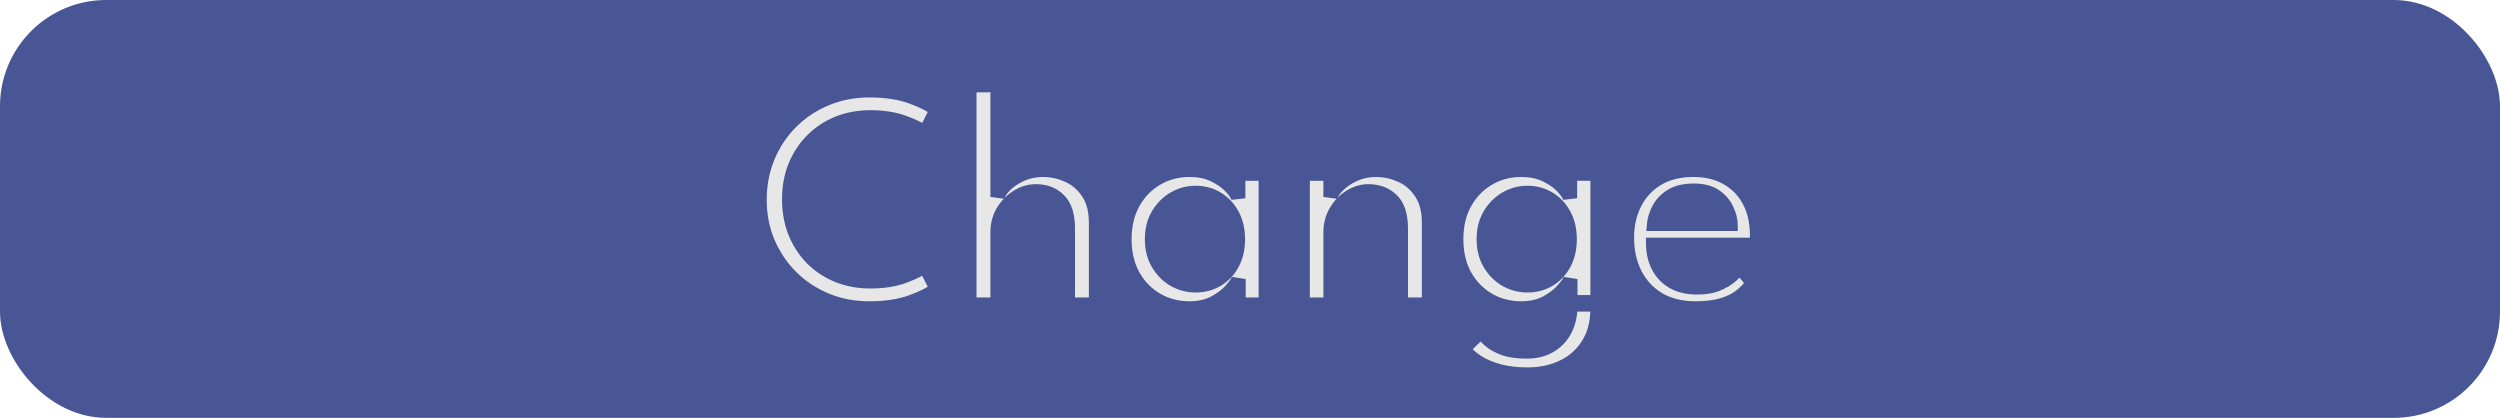 <svg width="353" height="59" viewBox="0 0 353 59" fill="none" xmlns="http://www.w3.org/2000/svg">
<rect x="0.5" y="0.5" width="352" height="58" rx="14.5" fill="#485696" stroke="#485696"/>
<mask id="path-2-outside-1_7_9" maskUnits="userSpaceOnUse" x="106" y="11" width="144" height="43" fill="black">
<rect fill="white" x="106" y="11" width="144" height="43"/>
<path d="M122.898 39.737C124.743 39.737 126.34 39.483 127.69 38.972C129.055 38.462 130.023 37.968 130.593 37.487L132.28 40.795C131.605 41.395 130.428 42.002 128.748 42.617C127.083 43.233 125.08 43.54 122.74 43.54C120.55 43.54 118.518 43.15 116.643 42.37C114.768 41.59 113.125 40.502 111.715 39.108C110.32 37.712 109.225 36.085 108.43 34.225C107.65 32.365 107.26 30.355 107.26 28.195C107.26 26.035 107.65 24.017 108.43 22.142C109.21 20.267 110.298 18.633 111.693 17.238C113.103 15.828 114.745 14.732 116.62 13.953C118.51 13.158 120.55 12.76 122.74 12.76C125.08 12.76 127.083 13.068 128.748 13.682C130.428 14.297 131.605 14.905 132.28 15.505L130.593 18.812C130.023 18.317 129.055 17.823 127.69 17.328C126.34 16.817 124.743 16.562 122.898 16.562C121.218 16.562 119.68 16.848 118.285 17.418C116.89 17.988 115.675 18.797 114.64 19.848C113.62 20.883 112.825 22.105 112.255 23.515C111.7 24.925 111.423 26.462 111.423 28.128C111.423 29.808 111.7 31.36 112.255 32.785C112.825 34.195 113.62 35.425 114.64 36.475C115.675 37.51 116.89 38.312 118.285 38.883C119.68 39.453 121.218 39.737 122.898 39.737ZM147.258 23.988C148.473 23.988 149.65 24.242 150.79 24.753C151.945 25.262 152.89 26.073 153.625 27.183C154.375 28.277 154.75 29.71 154.75 31.48V43H150.79V32.245C150.79 30.415 150.37 29.087 149.53 28.262C148.705 27.422 147.618 27.003 146.268 27.003C145.368 27.003 144.505 27.258 143.68 27.767C142.855 28.262 142.173 28.953 141.633 29.837C141.108 30.707 140.845 31.698 140.845 32.807V43H136.885V12.04H140.845V27.812C140.98 27.302 141.34 26.747 141.925 26.148C142.525 25.547 143.29 25.038 144.22 24.617C145.15 24.198 146.163 23.988 147.258 23.988ZM174.892 43V39.4C174.772 39.775 174.42 40.292 173.835 40.953C173.265 41.612 172.477 42.212 171.472 42.752C170.482 43.278 169.312 43.54 167.962 43.54C166.252 43.54 164.7 43.135 163.305 42.325C161.925 41.515 160.822 40.383 159.997 38.928C159.187 37.458 158.782 35.74 158.782 33.775C158.782 31.81 159.187 30.1 159.997 28.645C160.822 27.175 161.925 26.035 163.305 25.225C164.7 24.4 166.252 23.988 167.962 23.988C169.297 23.988 170.452 24.227 171.427 24.707C172.417 25.188 173.205 25.742 173.79 26.372C174.39 27.003 174.742 27.543 174.847 27.992V24.527H178.717V43H174.892ZM162.652 33.775C162.652 35.11 162.945 36.265 163.53 37.24C164.115 38.215 164.872 38.972 165.802 39.513C166.747 40.038 167.752 40.3 168.817 40.3C169.957 40.3 170.977 40.03 171.877 39.49C172.777 38.95 173.49 38.193 174.015 37.218C174.54 36.227 174.802 35.08 174.802 33.775C174.802 32.47 174.54 31.33 174.015 30.355C173.49 29.365 172.777 28.6 171.877 28.06C170.977 27.505 169.957 27.227 168.817 27.227C167.752 27.227 166.747 27.497 165.802 28.038C164.872 28.578 164.115 29.335 163.53 30.31C162.945 31.285 162.652 32.44 162.652 33.775ZM194.276 23.988C195.491 23.988 196.668 24.242 197.808 24.753C198.963 25.262 199.908 26.073 200.643 27.183C201.393 28.277 201.768 29.71 201.768 31.48V43H197.808V32.245C197.808 30.415 197.381 29.087 196.526 28.262C195.671 27.422 194.568 27.003 193.218 27.003C192.333 27.003 191.478 27.258 190.653 27.767C189.843 28.262 189.176 28.953 188.651 29.837C188.126 30.707 187.863 31.698 187.863 32.807V43H183.948V24.527H187.863V27.812C187.998 27.302 188.366 26.747 188.966 26.148C189.566 25.547 190.331 25.038 191.261 24.617C192.191 24.198 193.196 23.988 194.276 23.988ZM215.708 52.877C214.253 52.877 212.933 52.727 211.748 52.428C210.578 52.127 209.55 51.7 208.665 51.145C207.795 50.605 207.098 49.968 206.573 49.233L209.138 46.78C209.423 47.17 209.805 47.583 210.285 48.017C210.78 48.468 211.448 48.85 212.288 49.165C213.128 49.48 214.223 49.638 215.573 49.638C216.893 49.638 218.01 49.352 218.925 48.782C219.84 48.227 220.538 47.47 221.018 46.51C221.498 45.55 221.738 44.47 221.738 43.27V42.663H225.563V43.517C225.563 45.557 225.12 47.267 224.235 48.648C223.365 50.042 222.188 51.093 220.703 51.797C219.218 52.517 217.553 52.877 215.708 52.877ZM221.738 43V39.4C221.618 39.775 221.265 40.292 220.68 40.953C220.11 41.612 219.323 42.212 218.318 42.752C217.328 43.278 216.158 43.54 214.808 43.54C213.098 43.54 211.545 43.135 210.15 42.325C208.77 41.515 207.668 40.383 206.843 38.928C206.033 37.458 205.628 35.74 205.628 33.775C205.628 31.81 206.033 30.1 206.843 28.645C207.668 27.175 208.77 26.035 210.15 25.225C211.545 24.4 213.098 23.988 214.808 23.988C216.143 23.988 217.298 24.227 218.273 24.707C219.263 25.188 220.05 25.742 220.635 26.372C221.235 27.003 221.588 27.543 221.693 27.992V24.527H225.563V43H221.738ZM209.498 33.775C209.498 35.11 209.79 36.265 210.375 37.24C210.96 38.215 211.718 38.972 212.648 39.513C213.593 40.038 214.598 40.3 215.663 40.3C216.803 40.3 217.823 40.03 218.723 39.49C219.623 38.95 220.335 38.193 220.86 37.218C221.385 36.227 221.648 35.08 221.648 33.775C221.648 32.47 221.385 31.33 220.86 30.355C220.335 29.365 219.623 28.6 218.723 28.06C217.823 27.505 216.803 27.227 215.663 27.227C214.598 27.227 213.593 27.497 212.648 28.038C211.718 28.578 210.96 29.335 210.375 30.31C209.79 31.285 209.498 32.44 209.498 33.775ZM233.422 34.562C233.437 35.672 233.677 36.685 234.142 37.6C234.607 38.515 235.297 39.242 236.212 39.782C237.142 40.322 238.282 40.593 239.632 40.593C240.772 40.593 241.74 40.428 242.535 40.097C243.345 39.752 244.005 39.347 244.515 38.883C245.025 38.403 245.392 37.975 245.617 37.6L247.53 39.962C247.035 40.682 246.427 41.312 245.707 41.852C245.002 42.392 244.14 42.805 243.12 43.09C242.1 43.39 240.855 43.54 239.385 43.54C237.405 43.54 235.687 43.12 234.232 42.28C232.792 41.425 231.682 40.248 230.902 38.748C230.122 37.233 229.732 35.5 229.732 33.55C229.732 31.75 230.1 30.13 230.835 28.69C231.57 27.235 232.635 26.087 234.03 25.247C235.44 24.407 237.135 23.988 239.115 23.988C240.93 23.988 242.505 24.37 243.84 25.135C245.19 25.885 246.232 26.95 246.967 28.33C247.717 29.71 248.092 31.36 248.092 33.28C248.092 33.4 248.085 33.617 248.07 33.932C248.055 34.233 248.04 34.443 248.025 34.562H233.422ZM244.357 31.615C244.342 31 244.162 30.325 243.817 29.59C243.487 28.855 242.947 28.225 242.197 27.7C241.447 27.175 240.435 26.913 239.16 26.913C237.84 26.913 236.775 27.168 235.965 27.677C235.17 28.188 234.585 28.81 234.21 29.545C233.835 30.265 233.617 30.955 233.557 31.615H244.357Z"/>
</mask>
<path d="M122.898 39.737C124.743 39.737 126.34 39.483 127.69 38.972C129.055 38.462 130.023 37.968 130.593 37.487L132.28 40.795C131.605 41.395 130.428 42.002 128.748 42.617C127.083 43.233 125.08 43.54 122.74 43.54C120.55 43.54 118.518 43.15 116.643 42.37C114.768 41.59 113.125 40.502 111.715 39.108C110.32 37.712 109.225 36.085 108.43 34.225C107.65 32.365 107.26 30.355 107.26 28.195C107.26 26.035 107.65 24.017 108.43 22.142C109.21 20.267 110.298 18.633 111.693 17.238C113.103 15.828 114.745 14.732 116.62 13.953C118.51 13.158 120.55 12.76 122.74 12.76C125.08 12.76 127.083 13.068 128.748 13.682C130.428 14.297 131.605 14.905 132.28 15.505L130.593 18.812C130.023 18.317 129.055 17.823 127.69 17.328C126.34 16.817 124.743 16.562 122.898 16.562C121.218 16.562 119.68 16.848 118.285 17.418C116.89 17.988 115.675 18.797 114.64 19.848C113.62 20.883 112.825 22.105 112.255 23.515C111.7 24.925 111.423 26.462 111.423 28.128C111.423 29.808 111.7 31.36 112.255 32.785C112.825 34.195 113.62 35.425 114.64 36.475C115.675 37.51 116.89 38.312 118.285 38.883C119.68 39.453 121.218 39.737 122.898 39.737ZM147.258 23.988C148.473 23.988 149.65 24.242 150.79 24.753C151.945 25.262 152.89 26.073 153.625 27.183C154.375 28.277 154.75 29.71 154.75 31.48V43H150.79V32.245C150.79 30.415 150.37 29.087 149.53 28.262C148.705 27.422 147.618 27.003 146.268 27.003C145.368 27.003 144.505 27.258 143.68 27.767C142.855 28.262 142.173 28.953 141.633 29.837C141.108 30.707 140.845 31.698 140.845 32.807V43H136.885V12.04H140.845V27.812C140.98 27.302 141.34 26.747 141.925 26.148C142.525 25.547 143.29 25.038 144.22 24.617C145.15 24.198 146.163 23.988 147.258 23.988ZM174.892 43V39.4C174.772 39.775 174.42 40.292 173.835 40.953C173.265 41.612 172.477 42.212 171.472 42.752C170.482 43.278 169.312 43.54 167.962 43.54C166.252 43.54 164.7 43.135 163.305 42.325C161.925 41.515 160.822 40.383 159.997 38.928C159.187 37.458 158.782 35.74 158.782 33.775C158.782 31.81 159.187 30.1 159.997 28.645C160.822 27.175 161.925 26.035 163.305 25.225C164.7 24.4 166.252 23.988 167.962 23.988C169.297 23.988 170.452 24.227 171.427 24.707C172.417 25.188 173.205 25.742 173.79 26.372C174.39 27.003 174.742 27.543 174.847 27.992V24.527H178.717V43H174.892ZM162.652 33.775C162.652 35.11 162.945 36.265 163.53 37.24C164.115 38.215 164.872 38.972 165.802 39.513C166.747 40.038 167.752 40.3 168.817 40.3C169.957 40.3 170.977 40.03 171.877 39.49C172.777 38.95 173.49 38.193 174.015 37.218C174.54 36.227 174.802 35.08 174.802 33.775C174.802 32.47 174.54 31.33 174.015 30.355C173.49 29.365 172.777 28.6 171.877 28.06C170.977 27.505 169.957 27.227 168.817 27.227C167.752 27.227 166.747 27.497 165.802 28.038C164.872 28.578 164.115 29.335 163.53 30.31C162.945 31.285 162.652 32.44 162.652 33.775ZM194.276 23.988C195.491 23.988 196.668 24.242 197.808 24.753C198.963 25.262 199.908 26.073 200.643 27.183C201.393 28.277 201.768 29.71 201.768 31.48V43H197.808V32.245C197.808 30.415 197.381 29.087 196.526 28.262C195.671 27.422 194.568 27.003 193.218 27.003C192.333 27.003 191.478 27.258 190.653 27.767C189.843 28.262 189.176 28.953 188.651 29.837C188.126 30.707 187.863 31.698 187.863 32.807V43H183.948V24.527H187.863V27.812C187.998 27.302 188.366 26.747 188.966 26.148C189.566 25.547 190.331 25.038 191.261 24.617C192.191 24.198 193.196 23.988 194.276 23.988ZM215.708 52.877C214.253 52.877 212.933 52.727 211.748 52.428C210.578 52.127 209.55 51.7 208.665 51.145C207.795 50.605 207.098 49.968 206.573 49.233L209.138 46.78C209.423 47.17 209.805 47.583 210.285 48.017C210.78 48.468 211.448 48.85 212.288 49.165C213.128 49.48 214.223 49.638 215.573 49.638C216.893 49.638 218.01 49.352 218.925 48.782C219.84 48.227 220.538 47.47 221.018 46.51C221.498 45.55 221.738 44.47 221.738 43.27V42.663H225.563V43.517C225.563 45.557 225.12 47.267 224.235 48.648C223.365 50.042 222.188 51.093 220.703 51.797C219.218 52.517 217.553 52.877 215.708 52.877ZM221.738 43V39.4C221.618 39.775 221.265 40.292 220.68 40.953C220.11 41.612 219.323 42.212 218.318 42.752C217.328 43.278 216.158 43.54 214.808 43.54C213.098 43.54 211.545 43.135 210.15 42.325C208.77 41.515 207.668 40.383 206.843 38.928C206.033 37.458 205.628 35.74 205.628 33.775C205.628 31.81 206.033 30.1 206.843 28.645C207.668 27.175 208.77 26.035 210.15 25.225C211.545 24.4 213.098 23.988 214.808 23.988C216.143 23.988 217.298 24.227 218.273 24.707C219.263 25.188 220.05 25.742 220.635 26.372C221.235 27.003 221.588 27.543 221.693 27.992V24.527H225.563V43H221.738ZM209.498 33.775C209.498 35.11 209.79 36.265 210.375 37.24C210.96 38.215 211.718 38.972 212.648 39.513C213.593 40.038 214.598 40.3 215.663 40.3C216.803 40.3 217.823 40.03 218.723 39.49C219.623 38.95 220.335 38.193 220.86 37.218C221.385 36.227 221.648 35.08 221.648 33.775C221.648 32.47 221.385 31.33 220.86 30.355C220.335 29.365 219.623 28.6 218.723 28.06C217.823 27.505 216.803 27.227 215.663 27.227C214.598 27.227 213.593 27.497 212.648 28.038C211.718 28.578 210.96 29.335 210.375 30.31C209.79 31.285 209.498 32.44 209.498 33.775ZM233.422 34.562C233.437 35.672 233.677 36.685 234.142 37.6C234.607 38.515 235.297 39.242 236.212 39.782C237.142 40.322 238.282 40.593 239.632 40.593C240.772 40.593 241.74 40.428 242.535 40.097C243.345 39.752 244.005 39.347 244.515 38.883C245.025 38.403 245.392 37.975 245.617 37.6L247.53 39.962C247.035 40.682 246.427 41.312 245.707 41.852C245.002 42.392 244.14 42.805 243.12 43.09C242.1 43.39 240.855 43.54 239.385 43.54C237.405 43.54 235.687 43.12 234.232 42.28C232.792 41.425 231.682 40.248 230.902 38.748C230.122 37.233 229.732 35.5 229.732 33.55C229.732 31.75 230.1 30.13 230.835 28.69C231.57 27.235 232.635 26.087 234.03 25.247C235.44 24.407 237.135 23.988 239.115 23.988C240.93 23.988 242.505 24.37 243.84 25.135C245.19 25.885 246.232 26.95 246.967 28.33C247.717 29.71 248.092 31.36 248.092 33.28C248.092 33.4 248.085 33.617 248.07 33.932C248.055 34.233 248.04 34.443 248.025 34.562H233.422ZM244.357 31.615C244.342 31 244.162 30.325 243.817 29.59C243.487 28.855 242.947 28.225 242.197 27.7C241.447 27.175 240.435 26.913 239.16 26.913C237.84 26.913 236.775 27.168 235.965 27.677C235.17 28.188 234.585 28.81 234.21 29.545C233.835 30.265 233.617 30.955 233.557 31.615H244.357Z" fill="#E7E7E7"/>
<path d="M127.69 38.972L127.34 38.036L127.337 38.037L127.69 38.972ZM130.593 37.487L131.483 37.033L130.911 35.912L129.948 36.723L130.593 37.487ZM132.28 40.795L132.944 41.542L133.522 41.029L133.171 40.34L132.28 40.795ZM128.748 42.617L128.404 41.678L128.401 41.679L128.748 42.617ZM116.643 42.37L116.258 43.293L116.258 43.293L116.643 42.37ZM111.715 39.108L111.008 39.815L111.012 39.818L111.715 39.108ZM108.43 34.225L107.508 34.612L107.51 34.618L108.43 34.225ZM108.43 22.142L107.507 21.758L107.507 21.758L108.43 22.142ZM111.693 17.238L110.985 16.53L110.985 16.53L111.693 17.238ZM116.62 13.953L117.004 14.876L117.008 14.874L116.62 13.953ZM128.748 13.682L128.401 14.621L128.404 14.622L128.748 13.682ZM132.28 15.505L133.171 15.96L133.522 15.271L132.944 14.758L132.28 15.505ZM130.593 18.812L129.937 19.567L130.902 20.406L131.483 19.267L130.593 18.812ZM127.69 17.328L127.337 18.263L127.349 18.268L127.69 17.328ZM118.285 17.418L117.907 16.492L117.907 16.492L118.285 17.418ZM114.64 19.848L113.928 19.145L113.928 19.146L114.64 19.848ZM112.255 23.515L111.328 23.14L111.324 23.149L112.255 23.515ZM112.255 32.785L111.323 33.148L111.328 33.16L112.255 32.785ZM114.64 36.475L113.923 37.172L113.928 37.177L113.933 37.182L114.64 36.475ZM118.285 38.883L117.907 39.808L117.907 39.808L118.285 38.883ZM122.898 40.737C124.831 40.737 126.554 40.471 128.043 39.908L127.337 38.037C126.126 38.494 124.654 38.737 122.898 38.737V40.737ZM128.04 39.909C129.43 39.39 130.531 38.847 131.237 38.252L129.948 36.723C129.514 37.088 128.68 37.535 127.34 38.036L128.04 39.909ZM129.702 37.942L131.389 41.249L133.171 40.34L131.483 37.033L129.702 37.942ZM131.616 40.048C131.087 40.517 130.058 41.073 128.404 41.678L129.091 43.557C130.797 42.932 132.123 42.273 132.944 41.542L131.616 40.048ZM128.401 41.679C126.876 42.243 124.997 42.54 122.74 42.54V44.54C125.163 44.54 127.289 44.222 129.094 43.556L128.401 41.679ZM122.74 42.54C120.671 42.54 118.771 42.172 117.027 41.447L116.258 43.293C118.264 44.128 120.429 44.54 122.74 44.54V42.54ZM117.027 41.447C115.268 40.715 113.734 39.699 112.418 38.397L111.012 39.818C112.516 41.306 114.267 42.465 116.258 43.293L117.027 41.447ZM112.422 38.4C111.12 37.098 110.096 35.578 109.35 33.832L107.51 34.618C108.354 36.592 109.52 38.327 111.008 39.815L112.422 38.4ZM109.352 33.838C108.627 32.109 108.26 30.232 108.26 28.195H106.26C106.26 30.478 106.673 32.621 107.508 34.612L109.352 33.838ZM108.26 28.195C108.26 26.158 108.627 24.272 109.353 22.527L107.507 21.758C106.673 23.763 106.26 25.912 106.26 28.195H108.26ZM109.353 22.527C110.085 20.769 111.1 19.244 112.4 17.945L110.985 16.53C109.495 18.021 108.335 19.766 107.507 21.758L109.353 22.527ZM112.4 17.945C113.715 16.629 115.248 15.607 117.004 14.876L116.236 13.029C114.242 13.858 112.49 15.026 110.985 16.53L112.4 17.945ZM117.008 14.874C118.767 14.134 120.674 13.76 122.74 13.76V11.76C120.426 11.76 118.253 12.181 116.232 13.031L117.008 14.874ZM122.74 13.76C124.997 13.76 126.876 14.057 128.401 14.621L129.094 12.744C127.289 12.078 125.163 11.76 122.74 11.76V13.76ZM128.404 14.622C130.058 15.227 131.087 15.783 131.616 16.252L132.944 14.758C132.123 14.027 130.797 13.368 129.091 12.743L128.404 14.622ZM131.389 15.05L129.702 18.358L131.483 19.267L133.171 15.96L131.389 15.05ZM131.248 18.058C130.535 17.438 129.425 16.893 128.031 16.387L127.349 18.268C128.685 18.752 129.51 19.197 129.937 19.567L131.248 18.058ZM128.043 16.392C126.554 15.829 124.831 15.562 122.898 15.562V17.562C124.654 17.562 126.126 17.806 127.337 18.263L128.043 16.392ZM122.898 15.562C121.103 15.562 119.435 15.867 117.907 16.492L118.663 18.343C119.925 17.828 121.332 17.562 122.898 17.562V15.562ZM117.907 16.492C116.389 17.112 115.06 17.997 113.928 19.145L115.352 20.549C116.29 19.598 117.391 18.863 118.663 18.343L117.907 16.492ZM113.928 19.146C112.811 20.279 111.945 21.614 111.328 23.14L113.182 23.89C113.705 22.596 114.429 21.486 115.352 20.549L113.928 19.146ZM111.324 23.149C110.719 24.686 110.423 26.349 110.423 28.128H112.423C112.423 26.576 112.681 25.164 113.186 23.881L111.324 23.149ZM110.423 28.128C110.423 29.919 110.719 31.596 111.323 33.148L113.187 32.422C112.681 31.124 112.423 29.696 112.423 28.128H110.423ZM111.328 33.16C111.944 34.685 112.809 36.025 113.923 37.172L115.357 35.778C114.431 34.825 113.706 33.705 113.182 32.41L111.328 33.16ZM113.933 37.182C115.065 38.314 116.392 39.189 117.907 39.808L118.663 37.957C117.388 37.436 116.285 36.706 115.347 35.768L113.933 37.182ZM117.907 39.808C119.435 40.433 121.103 40.737 122.898 40.737V38.737C121.332 38.737 119.925 38.472 118.663 37.957L117.907 39.808ZM150.79 24.753L150.382 25.665L150.386 25.667L150.79 24.753ZM153.625 27.183L152.791 27.735L152.796 27.741L152.8 27.748L153.625 27.183ZM154.75 43V44H155.75V43H154.75ZM150.79 43H149.79V44H150.79V43ZM149.53 28.262L148.817 28.963L148.823 28.97L148.829 28.976L149.53 28.262ZM143.68 27.767L144.195 28.625L144.206 28.618L143.68 27.767ZM141.633 29.837L140.779 29.317L140.776 29.321L141.633 29.837ZM140.845 43V44H141.845V43H140.845ZM136.885 43H135.885V44H136.885V43ZM136.885 12.04V11.04H135.885V12.04H136.885ZM140.845 12.04H141.845V11.04H140.845V12.04ZM140.845 27.812H139.845L141.812 28.068L140.845 27.812ZM141.925 26.148L141.218 25.44L141.209 25.449L141.925 26.148ZM144.22 24.617L144.632 25.529L144.632 25.529L144.22 24.617ZM147.258 24.988C148.328 24.988 149.367 25.211 150.382 25.665L151.198 23.84C149.934 23.274 148.617 22.988 147.258 22.988V24.988ZM150.386 25.667C151.356 26.096 152.156 26.775 152.791 27.735L154.459 26.63C153.624 25.37 152.534 24.429 151.194 23.838L150.386 25.667ZM152.8 27.748C153.404 28.629 153.75 29.846 153.75 31.48H155.75C155.75 29.574 155.347 27.926 154.45 26.617L152.8 27.748ZM153.75 31.48V43H155.75V31.48H153.75ZM154.75 42H150.79V44H154.75V42ZM151.79 43V32.245H149.79V43H151.79ZM151.79 32.245C151.79 30.292 151.346 28.644 150.231 27.549L148.829 28.976C149.395 29.531 149.79 30.538 149.79 32.245H151.79ZM150.244 27.562C149.203 26.502 147.843 26.003 146.268 26.003V28.003C147.392 28.003 148.208 28.343 148.817 28.963L150.244 27.562ZM146.268 26.003C145.167 26.003 144.125 26.317 143.154 26.917L144.206 28.618C144.886 28.198 145.568 28.003 146.268 28.003V26.003ZM143.166 26.91C142.191 27.494 141.396 28.305 140.779 29.317L142.486 30.358C142.949 29.6 143.519 29.03 144.195 28.625L143.166 26.91ZM140.776 29.321C140.149 30.361 139.845 31.533 139.845 32.807H141.845C141.845 31.862 142.066 31.054 142.489 30.354L140.776 29.321ZM139.845 32.807V43H141.845V32.807H139.845ZM140.845 42H136.885V44H140.845V42ZM137.885 43V12.04H135.885V43H137.885ZM136.885 13.04H140.845V11.04H136.885V13.04ZM139.845 12.04V27.812H141.845V12.04H139.845ZM141.812 28.068C141.884 27.795 142.112 27.388 142.641 26.846L141.209 25.449C140.568 26.107 140.076 26.81 139.878 27.557L141.812 28.068ZM142.632 26.855C143.132 26.355 143.79 25.909 144.632 25.529L143.809 23.706C142.79 24.166 141.919 24.74 141.218 25.44L142.632 26.855ZM144.632 25.529C145.423 25.172 146.294 24.988 147.258 24.988V22.988C146.031 22.988 144.877 23.224 143.809 23.706L144.632 25.529ZM174.892 43H173.892V44H174.892V43ZM174.892 39.4H175.892L173.94 39.095L174.892 39.4ZM173.835 40.953L173.086 40.289L173.078 40.299L173.835 40.953ZM171.472 42.752L171.941 43.636L171.946 43.633L171.472 42.752ZM163.305 42.325L162.798 43.187L162.803 43.19L163.305 42.325ZM159.997 38.928L159.121 39.41L159.127 39.421L159.997 38.928ZM159.997 28.645L159.125 28.156L159.123 28.159L159.997 28.645ZM163.305 25.225L163.811 26.087L163.814 26.086L163.305 25.225ZM171.427 24.707L170.985 25.605L170.991 25.607L171.427 24.707ZM173.79 26.372L173.057 27.053L173.066 27.062L173.79 26.372ZM174.847 27.992L173.873 28.22L175.847 27.992H174.847ZM174.847 24.527V23.527H173.847V24.527H174.847ZM178.717 24.527H179.717V23.527H178.717V24.527ZM178.717 43V44H179.717V43H178.717ZM165.802 39.513L165.3 40.377L165.308 40.382L165.317 40.387L165.802 39.513ZM174.015 37.218L174.895 37.692L174.898 37.686L174.015 37.218ZM174.015 30.355L173.131 30.823L173.134 30.829L174.015 30.355ZM171.877 28.06L171.352 28.911L171.363 28.918L171.877 28.06ZM165.802 28.038L165.306 27.169L165.3 27.173L165.802 28.038ZM175.892 43V39.4H173.892V43H175.892ZM173.94 39.095C173.889 39.253 173.666 39.636 173.086 40.289L174.583 41.616C175.174 40.949 175.655 40.297 175.845 39.705L173.94 39.095ZM173.078 40.299C172.608 40.843 171.928 41.373 170.999 41.872L171.946 43.633C173.027 43.053 173.921 42.382 174.592 41.606L173.078 40.299ZM171.004 41.869C170.185 42.303 169.182 42.54 167.962 42.54V44.54C169.442 44.54 170.78 44.252 171.941 43.636L171.004 41.869ZM167.962 42.54C166.418 42.54 165.04 42.176 163.807 41.46L162.803 43.19C164.359 44.094 166.087 44.54 167.962 44.54V42.54ZM163.811 41.463C162.589 40.746 161.609 39.744 160.867 38.434L159.127 39.421C160.035 41.021 161.26 42.284 162.798 43.187L163.811 41.463ZM160.873 38.445C160.157 37.146 159.782 35.6 159.782 33.775H157.782C157.782 35.88 158.217 37.769 159.121 39.41L160.873 38.445ZM159.782 33.775C159.782 31.95 160.157 30.413 160.871 29.131L159.123 28.159C158.217 29.787 157.782 31.671 157.782 33.775H159.782ZM160.869 29.134C161.612 27.81 162.592 26.803 163.811 26.087L162.798 24.363C161.257 25.267 160.032 26.54 159.125 28.156L160.869 29.134ZM163.814 26.086C165.046 25.357 166.421 24.988 167.962 24.988V22.988C166.083 22.988 164.353 23.443 162.796 24.364L163.814 26.086ZM167.962 24.988C169.178 24.988 170.176 25.206 170.986 25.605L171.869 23.81C170.729 23.249 169.416 22.988 167.962 22.988V24.988ZM170.991 25.607C171.899 26.048 172.576 26.535 173.057 27.053L174.522 25.692C173.833 24.95 172.935 24.327 171.863 23.808L170.991 25.607ZM173.066 27.062C173.634 27.659 173.831 28.038 173.873 28.22L175.821 27.765C175.653 27.047 175.145 26.346 174.514 25.683L173.066 27.062ZM175.847 27.992V24.527H173.847V27.992H175.847ZM174.847 25.527H178.717V23.527H174.847V25.527ZM177.717 24.527V43H179.717V24.527H177.717ZM178.717 42H174.892V44H178.717V42ZM161.652 33.775C161.652 35.259 161.979 36.599 162.672 37.755L164.387 36.725C163.911 35.931 163.652 34.961 163.652 33.775H161.652ZM162.672 37.755C163.339 38.866 164.215 39.748 165.3 40.377L166.304 38.648C165.529 38.197 164.89 37.564 164.387 36.725L162.672 37.755ZM165.317 40.387C166.408 40.993 167.58 41.3 168.817 41.3V39.3C167.925 39.3 167.087 39.082 166.288 38.638L165.317 40.387ZM168.817 41.3C170.122 41.3 171.323 40.989 172.392 40.347L171.363 38.633C170.631 39.071 169.792 39.3 168.817 39.3V41.3ZM172.392 40.347C173.455 39.71 174.29 38.816 174.895 37.692L173.134 36.743C172.69 37.569 172.1 38.19 171.363 38.633L172.392 40.347ZM174.898 37.686C175.511 36.53 175.802 35.216 175.802 33.775H173.802C173.802 34.944 173.568 35.925 173.131 36.749L174.898 37.686ZM175.802 33.775C175.802 32.334 175.512 31.026 174.895 29.881L173.134 30.829C173.568 31.634 173.802 32.606 173.802 33.775H175.802ZM174.898 29.887C174.294 28.747 173.458 27.843 172.392 27.203L171.363 28.918C172.096 29.358 172.686 29.983 173.131 30.823L174.898 29.887ZM172.402 27.209C171.332 26.549 170.128 26.227 168.817 26.227V28.227C169.787 28.227 170.622 28.461 171.352 28.911L172.402 27.209ZM168.817 26.227C167.574 26.227 166.399 26.545 165.306 27.169L166.298 28.906C167.096 28.45 167.93 28.227 168.817 28.227V26.227ZM165.3 27.173C164.215 27.802 163.339 28.684 162.672 29.796L164.387 30.825C164.89 29.986 165.529 29.352 166.304 28.902L165.3 27.173ZM162.672 29.796C161.979 30.951 161.652 32.291 161.652 33.775H163.652C163.652 32.589 163.911 31.619 164.387 30.825L162.672 29.796ZM197.808 24.753L197.4 25.665L197.405 25.667L197.808 24.753ZM200.643 27.183L199.81 27.735L199.814 27.741L199.818 27.748L200.643 27.183ZM201.768 43V44H202.768V43H201.768ZM197.808 43H196.808V44H197.808V43ZM196.526 28.262L195.825 28.976L195.832 28.982L196.526 28.262ZM190.653 27.767L191.175 28.621L191.179 28.618L190.653 27.767ZM188.651 29.837L189.507 30.354L189.511 30.348L188.651 29.837ZM187.863 43V44H188.863V43H187.863ZM183.948 43H182.948V44H183.948V43ZM183.948 24.527V23.527H182.948V24.527H183.948ZM187.863 24.527H188.863V23.527H187.863V24.527ZM187.863 27.812H186.863L188.83 28.068L187.863 27.812ZM188.966 26.148L189.673 26.855L189.673 26.855L188.966 26.148ZM191.261 24.617L190.849 23.706L190.849 23.706L191.261 24.617ZM194.276 24.988C195.346 24.988 196.385 25.211 197.4 25.665L198.217 23.84C196.952 23.274 195.636 22.988 194.276 22.988V24.988ZM197.405 25.667C198.375 26.096 199.174 26.775 199.81 27.735L201.477 26.63C200.643 25.37 199.552 24.429 198.212 23.838L197.405 25.667ZM199.818 27.748C200.422 28.629 200.768 29.846 200.768 31.48H202.768C202.768 29.574 202.365 27.926 201.468 26.617L199.818 27.748ZM200.768 31.48V43H202.768V31.48H200.768ZM201.768 42H197.808V44H201.768V42ZM198.808 43V32.245H196.808V43H198.808ZM198.808 32.245C198.808 30.288 198.354 28.637 197.22 27.543L195.832 28.982C196.407 29.538 196.808 30.542 196.808 32.245H198.808ZM197.227 27.549C196.161 26.502 194.795 26.003 193.218 26.003V28.003C194.342 28.003 195.181 28.343 195.825 28.976L197.227 27.549ZM193.218 26.003C192.13 26.003 191.095 26.319 190.128 26.917L191.179 28.618C191.862 28.196 192.537 28.003 193.218 28.003V26.003ZM190.132 26.914C189.171 27.501 188.392 28.314 187.791 29.327L189.511 30.348C189.96 29.591 190.516 29.024 191.175 28.621L190.132 26.914ZM187.795 29.321C187.167 30.361 186.863 31.533 186.863 32.807H188.863C188.863 31.862 189.085 31.054 189.507 30.354L187.795 29.321ZM186.863 32.807V43H188.863V32.807H186.863ZM187.863 42H183.948V44H187.863V42ZM184.948 43V24.527H182.948V43H184.948ZM183.948 25.527H187.863V23.527H183.948V25.527ZM186.863 24.527V27.812H188.863V24.527H186.863ZM188.83 28.068C188.9 27.803 189.129 27.398 189.673 26.855L188.259 25.44C187.602 26.097 187.097 26.802 186.897 27.557L188.83 28.068ZM189.673 26.855C190.172 26.355 190.831 25.909 191.673 25.529L190.849 23.706C189.831 24.166 188.96 24.74 188.259 25.44L189.673 26.855ZM191.673 25.529C192.466 25.171 193.329 24.988 194.276 24.988V22.988C193.062 22.988 191.916 23.224 190.849 23.706L191.673 25.529ZM211.748 52.428L211.5 53.396L211.502 53.397L211.748 52.428ZM208.665 51.145L209.197 50.298L209.193 50.295L208.665 51.145ZM206.573 49.233L205.882 48.51L205.255 49.109L205.759 49.814L206.573 49.233ZM209.138 46.78L209.945 46.19L209.272 45.268L208.447 46.057L209.138 46.78ZM210.285 48.017L210.958 47.278L210.957 47.276L210.285 48.017ZM212.288 49.165L212.639 48.229L212.639 48.229L212.288 49.165ZM218.925 48.782L218.407 47.927L218.397 47.934L218.925 48.782ZM221.018 46.51L220.123 46.063L220.123 46.063L221.018 46.51ZM221.738 42.663V41.663H220.738V42.663H221.738ZM225.563 42.663H226.563V41.663H225.563V42.663ZM224.235 48.648L223.394 48.108L223.387 48.118L224.235 48.648ZM220.703 51.797L220.274 50.894L220.267 50.898L220.703 51.797ZM221.738 43H220.738V44H221.738V43ZM221.738 39.4H222.738L220.785 39.095L221.738 39.4ZM220.68 40.953L219.932 40.289L219.924 40.299L220.68 40.953ZM218.318 42.752L218.786 43.636L218.791 43.633L218.318 42.752ZM210.15 42.325L209.644 43.187L209.648 43.19L210.15 42.325ZM206.843 38.928L205.967 39.41L205.973 39.421L206.843 38.928ZM206.843 28.645L205.971 28.156L205.969 28.159L206.843 28.645ZM210.15 25.225L210.657 26.087L210.659 26.086L210.15 25.225ZM218.273 24.707L217.831 25.605L217.837 25.607L218.273 24.707ZM220.635 26.372L219.903 27.053L219.911 27.062L220.635 26.372ZM221.693 27.992L220.719 28.22L222.693 27.992H221.693ZM221.693 24.527V23.527H220.693V24.527H221.693ZM225.563 24.527H226.563V23.527H225.563V24.527ZM225.563 43V44H226.563V43H225.563ZM212.648 39.513L212.146 40.377L212.154 40.382L212.162 40.387L212.648 39.513ZM220.86 37.218L221.741 37.692L221.744 37.686L220.86 37.218ZM220.86 30.355L219.977 30.823L219.98 30.829L220.86 30.355ZM218.723 28.06L218.198 28.911L218.208 28.918L218.723 28.06ZM212.648 28.038L212.152 27.169L212.146 27.173L212.648 28.038ZM215.708 51.877C214.32 51.877 213.085 51.734 211.993 51.458L211.502 53.397C212.781 53.721 214.185 53.877 215.708 53.877V51.877ZM211.996 51.459C210.911 51.181 209.982 50.79 209.197 50.298L208.134 51.992C209.119 52.61 210.245 53.074 211.5 53.396L211.996 51.459ZM209.193 50.295C208.42 49.816 207.825 49.265 207.387 48.651L205.759 49.814C206.371 50.67 207.171 51.394 208.138 51.995L209.193 50.295ZM207.264 49.955L209.829 47.503L208.447 46.057L205.882 48.51L207.264 49.955ZM208.33 47.37C208.666 47.83 209.099 48.292 209.614 48.758L210.957 47.276C210.511 46.873 210.179 46.51 209.945 46.19L208.33 47.37ZM209.613 48.757C210.228 49.316 211.016 49.756 211.937 50.101L212.639 48.229C211.88 47.944 211.333 47.619 210.958 47.278L209.613 48.757ZM211.937 50.101C212.931 50.474 214.157 50.638 215.573 50.638V48.638C214.288 48.638 213.325 48.486 212.639 48.229L211.937 50.101ZM215.573 50.638C217.038 50.638 218.348 50.32 219.454 49.631L218.397 47.934C217.673 48.385 216.748 48.638 215.573 48.638V50.638ZM219.444 49.638C220.521 48.984 221.348 48.085 221.912 46.957L220.123 46.063C219.728 46.855 219.16 47.471 218.407 47.928L219.444 49.638ZM221.912 46.957C222.47 45.843 222.738 44.607 222.738 43.27H220.738C220.738 44.333 220.526 45.257 220.123 46.063L221.912 46.957ZM222.738 43.27V42.663H220.738V43.27H222.738ZM221.738 43.663H225.563V41.663H221.738V43.663ZM224.563 42.663V43.517H226.563V42.663H224.563ZM224.563 43.517C224.563 45.413 224.153 46.924 223.394 48.108L225.077 49.187C226.088 47.611 226.563 45.702 226.563 43.517H224.563ZM223.387 48.118C222.618 49.351 221.586 50.271 220.274 50.894L221.132 52.701C222.79 51.914 224.113 50.734 225.084 49.177L223.387 48.118ZM220.267 50.898C218.933 51.544 217.42 51.877 215.708 51.877V53.877C217.686 53.877 219.503 53.491 221.139 52.697L220.267 50.898ZM222.738 43V39.4H220.738V43H222.738ZM220.785 39.095C220.735 39.253 220.511 39.636 219.932 40.289L221.429 41.616C222.019 40.949 222.501 40.297 222.69 39.705L220.785 39.095ZM219.924 40.299C219.454 40.843 218.773 41.373 217.845 41.872L218.791 43.633C219.872 43.053 220.767 42.382 221.437 41.606L219.924 40.299ZM217.849 41.869C217.03 42.303 216.028 42.54 214.808 42.54V44.54C216.288 44.54 217.625 44.252 218.786 43.636L217.849 41.869ZM214.808 42.54C213.263 42.54 211.886 42.176 210.653 41.46L209.648 43.19C211.205 44.094 212.933 44.54 214.808 44.54V42.54ZM210.657 41.463C209.435 40.746 208.455 39.744 207.713 38.434L205.973 39.421C206.881 41.021 208.106 42.284 209.644 43.187L210.657 41.463ZM207.719 38.445C207.003 37.146 206.628 35.6 206.628 33.775H204.628C204.628 35.88 205.063 37.769 205.967 39.41L207.719 38.445ZM206.628 33.775C206.628 31.95 207.003 30.413 207.717 29.131L205.969 28.159C205.063 29.787 204.628 31.671 204.628 33.775H206.628ZM207.715 29.134C208.458 27.81 209.438 26.803 210.657 26.087L209.644 24.363C208.103 25.267 206.878 26.54 205.971 28.156L207.715 29.134ZM210.659 26.086C211.892 25.357 213.267 24.988 214.808 24.988V22.988C212.929 22.988 211.199 23.443 209.641 24.364L210.659 26.086ZM214.808 24.988C216.024 24.988 217.021 25.206 217.831 25.605L218.715 23.81C217.574 23.249 216.262 22.988 214.808 22.988V24.988ZM217.837 25.607C218.745 26.048 219.422 26.535 219.903 27.053L221.368 25.692C220.679 24.95 219.781 24.327 218.709 23.808L217.837 25.607ZM219.911 27.062C220.48 27.659 220.677 28.038 220.719 28.22L222.667 27.765C222.499 27.047 221.991 26.346 221.36 25.683L219.911 27.062ZM222.693 27.992V24.527H220.693V27.992H222.693ZM221.693 25.527H225.563V23.527H221.693V25.527ZM224.563 24.527V43H226.563V24.527H224.563ZM225.563 42H221.738V44H225.563V42ZM208.498 33.775C208.498 35.259 208.824 36.599 209.518 37.755L211.233 36.725C210.756 35.931 210.498 34.961 210.498 33.775H208.498ZM209.518 37.755C210.185 38.866 211.061 39.748 212.146 40.377L213.15 38.648C212.375 38.197 211.736 37.564 211.233 36.725L209.518 37.755ZM212.162 40.387C213.253 40.993 214.425 41.3 215.663 41.3V39.3C214.77 39.3 213.932 39.082 213.134 38.638L212.162 40.387ZM215.663 41.3C216.968 41.3 218.169 40.989 219.237 40.347L218.208 38.633C217.477 39.071 216.638 39.3 215.663 39.3V41.3ZM219.237 40.347C220.3 39.71 221.135 38.816 221.741 37.692L219.98 36.743C219.535 37.569 218.946 38.19 218.208 38.633L219.237 40.347ZM221.744 37.686C222.357 36.53 222.648 35.216 222.648 33.775H220.648C220.648 34.944 220.414 35.925 219.977 36.749L221.744 37.686ZM222.648 33.775C222.648 32.334 222.357 31.026 221.741 29.881L219.98 30.829C220.414 31.634 220.648 32.606 220.648 33.775H222.648ZM221.744 29.887C221.14 28.747 220.304 27.843 219.237 27.203L218.208 28.918C218.942 29.358 219.531 29.983 219.977 30.823L221.744 29.887ZM219.248 27.209C218.178 26.549 216.973 26.227 215.663 26.227V28.227C216.633 28.227 217.468 28.461 218.198 28.911L219.248 27.209ZM215.663 26.227C214.42 26.227 213.244 26.545 212.152 27.169L213.144 28.906C213.941 28.45 214.776 28.227 215.663 28.227V26.227ZM212.146 27.173C211.061 27.802 210.185 28.684 209.518 29.796L211.233 30.825C211.736 29.986 212.375 29.352 213.15 28.902L212.146 27.173ZM209.518 29.796C208.824 30.951 208.498 32.291 208.498 33.775H210.498C210.498 32.589 210.756 31.619 211.233 30.825L209.518 29.796ZM233.422 34.562V33.562H232.409L232.423 34.576L233.422 34.562ZM234.142 37.6L233.251 38.053L233.251 38.053L234.142 37.6ZM236.212 39.782L235.704 40.644L235.71 40.647L236.212 39.782ZM242.535 40.097L242.918 41.021L242.927 41.017L242.535 40.097ZM244.515 38.883L245.189 39.621L245.195 39.616L245.2 39.611L244.515 38.883ZM245.617 37.6L246.395 36.971L245.495 35.86L244.76 37.086L245.617 37.6ZM247.53 39.962L248.354 40.529L248.777 39.914L248.307 39.333L247.53 39.962ZM245.707 41.852L245.107 41.053L245.099 41.059L245.707 41.852ZM243.12 43.09L242.851 42.127L242.838 42.131L243.12 43.09ZM234.232 42.28L233.722 43.14L233.732 43.146L234.232 42.28ZM230.902 38.748L230.013 39.205L230.015 39.209L230.902 38.748ZM230.835 28.69L231.726 29.145L231.728 29.141L230.835 28.69ZM234.03 25.247L233.518 24.388L233.514 24.391L234.03 25.247ZM243.84 25.135L243.343 26.003L243.354 26.009L243.84 25.135ZM246.967 28.33L246.085 28.8L246.089 28.808L246.967 28.33ZM248.07 33.932L249.069 33.982L249.069 33.98L248.07 33.932ZM248.025 34.562V35.562H248.908L249.017 34.687L248.025 34.562ZM244.357 31.615V32.615H245.382L245.357 31.591L244.357 31.615ZM243.817 29.59L242.905 30L242.909 30.007L242.912 30.015L243.817 29.59ZM242.197 27.7L241.624 28.519L241.624 28.519L242.197 27.7ZM235.965 27.677L235.432 26.831L235.425 26.836L235.965 27.677ZM234.21 29.545L235.097 30.007L235.101 30L234.21 29.545ZM233.557 31.615L232.562 31.524L232.462 32.615H233.557V31.615ZM232.423 34.576C232.439 35.826 232.711 36.991 233.251 38.053L235.034 37.147C234.644 36.379 234.435 35.519 234.422 34.549L232.423 34.576ZM233.251 38.053C233.805 39.144 234.631 40.011 235.704 40.644L236.721 38.921C235.964 38.474 235.409 37.886 235.034 37.147L233.251 38.053ZM235.71 40.647C236.827 41.296 238.151 41.593 239.632 41.593V39.593C238.414 39.593 237.458 39.349 236.715 38.918L235.71 40.647ZM239.632 41.593C240.864 41.593 241.969 41.415 242.918 41.021L242.152 39.174C241.511 39.44 240.681 39.593 239.632 39.593V41.593ZM242.927 41.017C243.813 40.64 244.576 40.18 245.189 39.621L243.841 38.144C243.434 38.515 242.877 38.865 242.143 39.178L242.927 41.017ZM245.2 39.611C245.742 39.101 246.183 38.601 246.475 38.114L244.76 37.086C244.602 37.349 244.308 37.704 243.83 38.154L245.2 39.611ZM244.84 38.229L246.753 40.592L248.307 39.333L246.395 36.971L244.84 38.229ZM246.706 39.396C246.274 40.024 245.743 40.576 245.107 41.053L246.307 42.653C247.112 42.049 247.796 41.341 248.354 40.529L246.706 39.396ZM245.099 41.059C244.513 41.508 243.771 41.87 242.851 42.127L243.389 44.053C244.509 43.74 245.492 43.277 246.315 42.646L245.099 41.059ZM242.838 42.131C241.937 42.396 240.793 42.54 239.385 42.54V44.54C240.917 44.54 242.263 44.384 243.402 44.049L242.838 42.131ZM239.385 42.54C237.549 42.54 236.01 42.152 234.732 41.414L233.732 43.146C235.365 44.088 237.261 44.54 239.385 44.54V42.54ZM234.743 41.42C233.465 40.661 232.485 39.623 231.79 38.286L230.015 39.209C230.88 40.873 232.12 42.189 233.722 43.14L234.743 41.42ZM231.792 38.29C231.094 36.936 230.732 35.364 230.732 33.55H228.732C228.732 35.636 229.151 37.529 230.013 39.205L231.792 38.29ZM230.732 33.55C230.732 31.89 231.07 30.428 231.726 29.145L229.944 28.235C229.13 29.831 228.732 31.61 228.732 33.55H230.732ZM231.728 29.141C232.378 27.854 233.312 26.847 234.546 26.104L233.514 24.391C231.958 25.328 230.762 26.616 229.942 28.239L231.728 29.141ZM234.542 26.107C235.768 25.376 237.278 24.988 239.115 24.988V22.988C236.992 22.988 235.112 23.439 233.518 24.388L234.542 26.107ZM239.115 24.988C240.787 24.988 242.184 25.339 243.343 26.003L244.337 24.267C242.826 23.401 241.073 22.988 239.115 22.988V24.988ZM243.354 26.009C244.534 26.664 245.439 27.588 246.085 28.8L247.85 27.86C247.026 26.312 245.846 25.106 244.326 24.261L243.354 26.009ZM246.089 28.808C246.743 30.012 247.092 31.49 247.092 33.28H249.092C249.092 31.23 248.692 29.408 247.846 27.852L246.089 28.808ZM247.092 33.28C247.092 33.373 247.086 33.568 247.071 33.885L249.069 33.98C249.084 33.667 249.092 33.427 249.092 33.28H247.092ZM247.071 33.883C247.056 34.183 247.043 34.36 247.033 34.438L249.017 34.687C249.037 34.525 249.054 34.282 249.069 33.982L247.071 33.883ZM248.025 33.562H233.422V35.562H248.025V33.562ZM245.357 31.591C245.338 30.8 245.109 29.987 244.723 29.165L242.912 30.015C243.216 30.663 243.347 31.2 243.358 31.639L245.357 31.591ZM244.73 29.18C244.316 28.259 243.648 27.495 242.771 26.881L241.624 28.519C242.247 28.955 242.659 29.451 242.905 30L244.73 29.18ZM242.771 26.881C241.798 26.2 240.562 25.913 239.16 25.913V27.913C240.308 27.913 241.096 28.15 241.624 28.519L242.771 26.881ZM239.16 25.913C237.72 25.913 236.451 26.189 235.432 26.831L236.498 28.524C237.099 28.145 237.96 27.913 239.16 27.913V25.913ZM235.425 26.836C234.503 27.427 233.786 28.176 233.319 29.09L235.101 30C235.384 29.444 235.837 28.948 236.505 28.519L235.425 26.836ZM233.323 29.083C232.901 29.893 232.636 30.709 232.562 31.524L234.553 31.706C234.599 31.201 234.769 30.637 235.097 30.007L233.323 29.083ZM233.557 32.615H244.357V30.615H233.557V32.615Z" fill="#485696" mask="url(#path-2-outside-1_7_9)"/>
</svg>
